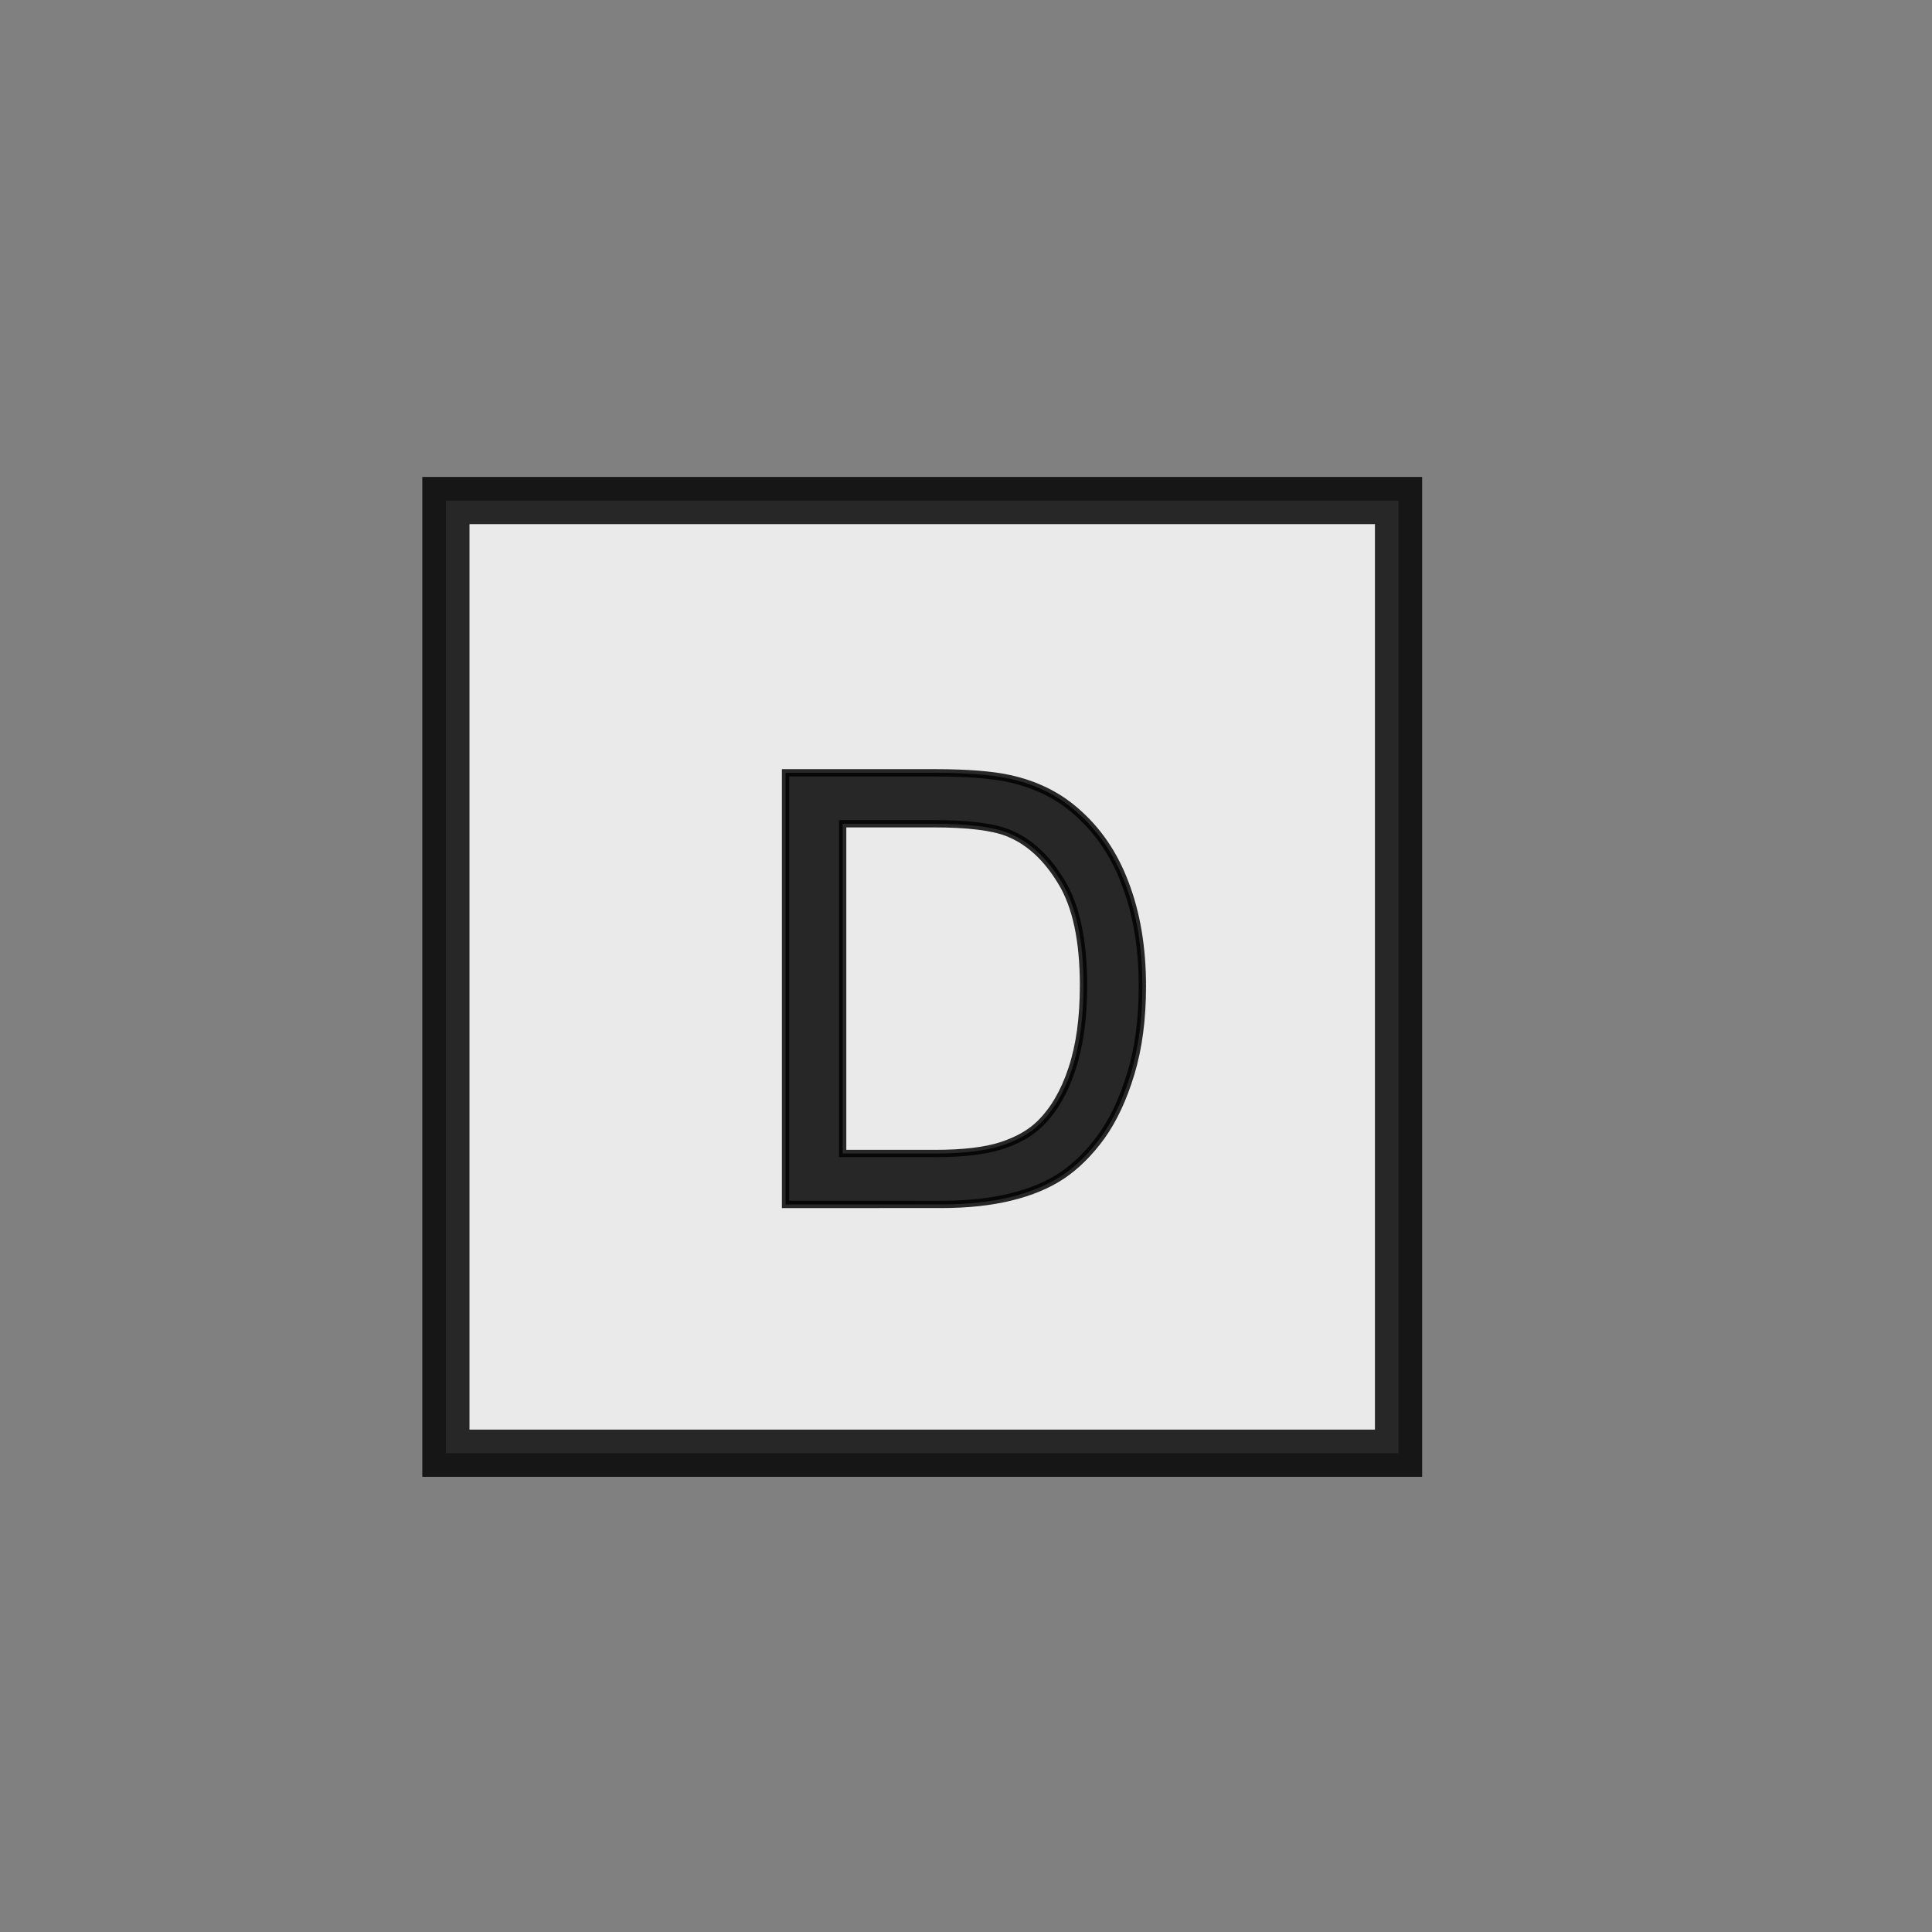 <?xml version="1.0" encoding="UTF-8" standalone="no"?>
<!--
  #%L
  xplan-webservices-workspaces - Modul zur Gruppierung aller Workspaces
  %%
  Copyright (C) 2008 - 2024 Freie und Hansestadt Hamburg, developed by lat/lon gesellschaft für raumbezogene Informationssysteme mbH
  %%
  This program is free software: you can redistribute it and/or modify
  it under the terms of the GNU Affero General Public License as published by
  the Free Software Foundation, either version 3 of the License, or
  (at your option) any later version.
  
  This program is distributed in the hope that it will be useful,
  but WITHOUT ANY WARRANTY; without even the implied warranty of
  MERCHANTABILITY or FITNESS FOR A PARTICULAR PURPOSE.  See the
  GNU General Public License for more details.
  
  You should have received a copy of the GNU Affero General Public License
  along with this program.  If not, see <http://www.gnu.org/licenses/>.
  #L%
  -->

<!-- Created with Inkscape (http://www.inkscape.org/) -->

<svg
   version="1.0"
   width="100%"
   height="100%"
   viewBox="-5 -5 100 100"
   id="svg2"
   xml:space="preserve"
   xmlns="http://www.w3.org/2000/svg"
   xmlns:svg="http://www.w3.org/2000/svg"><rect x="-5" y="-5" width="100" height="100" fill="#808080" stroke="none"/><defs
     id="defs4"><style
       type="text/css"
       id="style6" /></defs><rect
     style="opacity:0.829;fill:#ffffff;fill-opacity:1;stroke:#000000;stroke-width:2.443;stroke-dasharray:none;stroke-opacity:1"
     id="rect4128"
     width="49.309"
     height="49.309"
     x="18.079"
     y="20.909" /><path
     d="M 35.66,57.341 V 35 h 7.696 q 2.606,0 3.977,0.32 1.92,0.442 3.276,1.6 1.768,1.493 2.636,3.825 0.884,2.316 0.884,5.303 0,2.545 -0.594,4.511 -0.594,1.966 -1.524,3.261 -0.93,1.28 -2.042,2.027 -1.097,0.731 -2.667,1.112 -1.554,0.381 -3.581,0.381 z m 2.956,-2.636 h 4.77 q 2.21,0 3.459,-0.411 1.265,-0.411 2.012,-1.158 1.052,-1.052 1.631,-2.819 0.594,-1.783 0.594,-4.313 0,-3.505 -1.158,-5.38 -1.143,-1.89 -2.789,-2.53 -1.189,-0.457 -3.825,-0.457 h -4.694 z"
     id="path4064"
     style="font-size:31.21px;font-family:Arial;-inkscape-font-specification:Arial;display:inline;opacity:0.829;stroke:#000000;stroke-width:0.378" /></svg>
